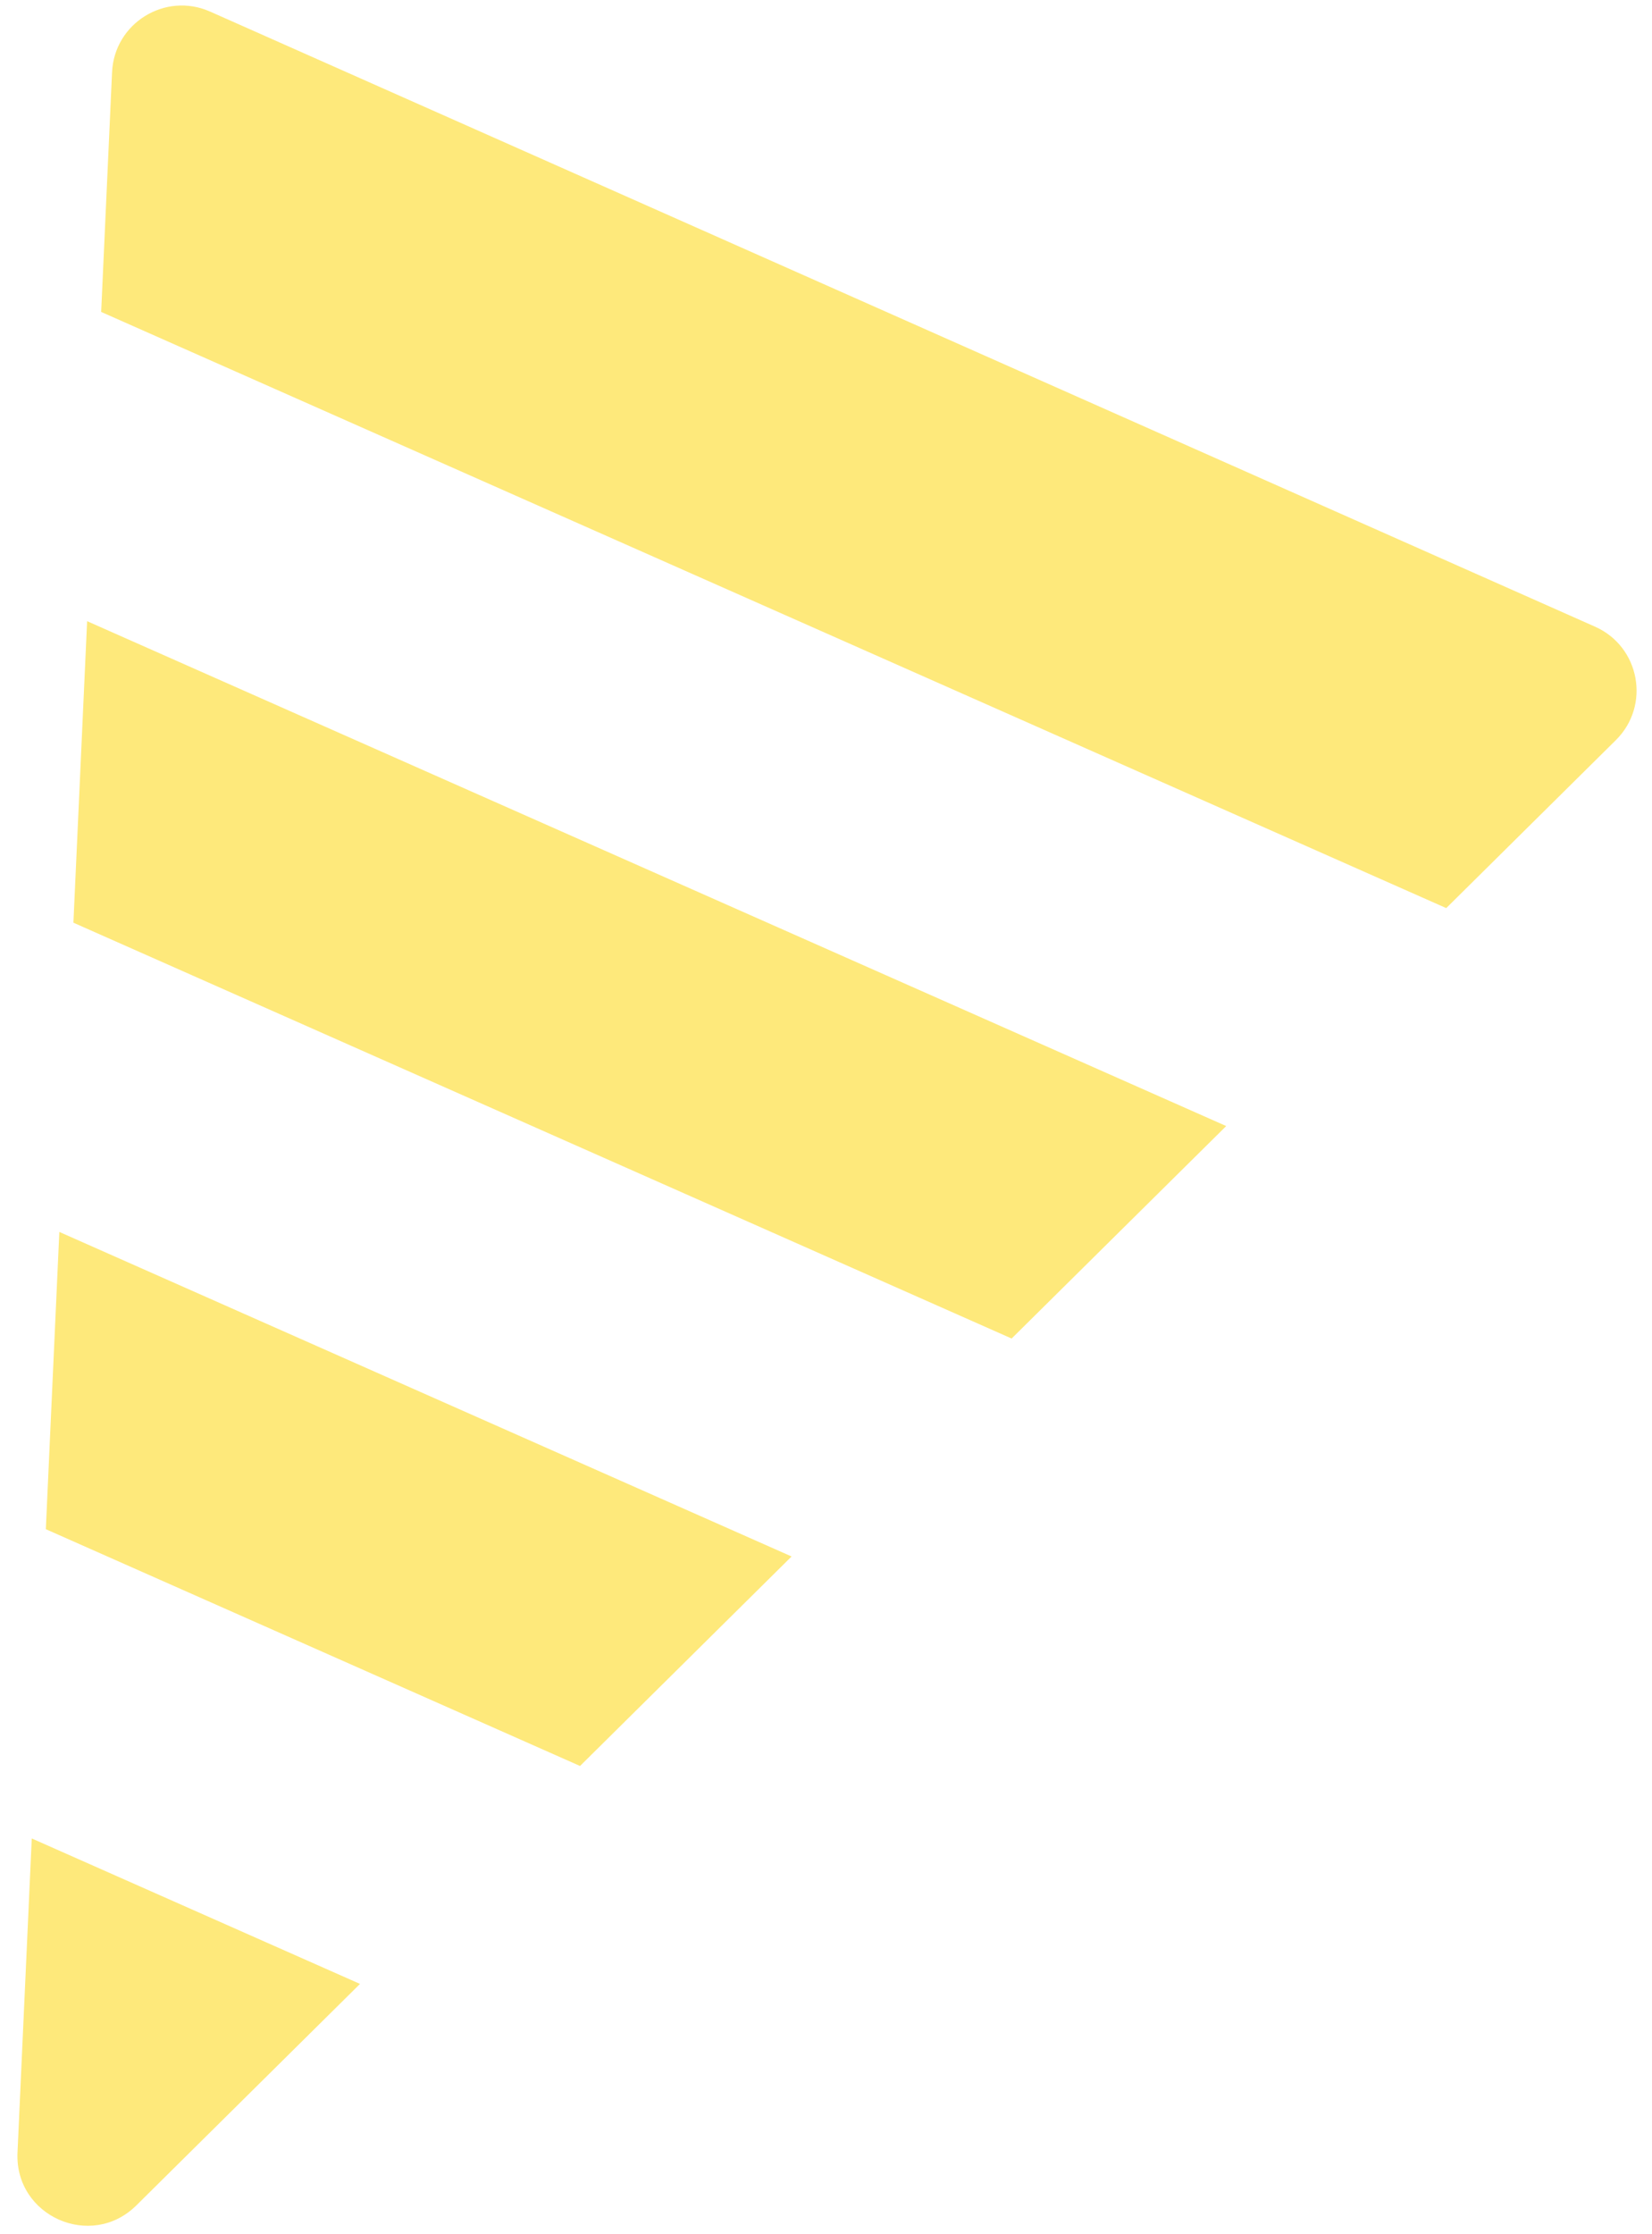 <svg width="71" height="96" viewBox="0 0 71 96" fill="none" xmlns="http://www.w3.org/2000/svg">
<path fill-rule="evenodd" clip-rule="evenodd" d="M0.752 92.496C0.628 95.225 3.918 96.686 5.859 94.764L15.472 85.246L1.365 78.996L0.752 92.496ZM1.97 65.708L2.55 52.934L34.021 66.88L24.929 75.882L1.97 65.708ZM3.155 39.647L43.478 57.515L52.7 48.385L3.744 26.691L3.155 39.647ZM4.348 13.403L4.816 3.103C4.912 0.994 7.1 -0.359 9.03 0.498L68.553 26.928C70.484 27.786 70.948 30.316 69.447 31.802L62.157 39.02L4.348 13.403Z" fill="#FEE97B"/>
</svg>
